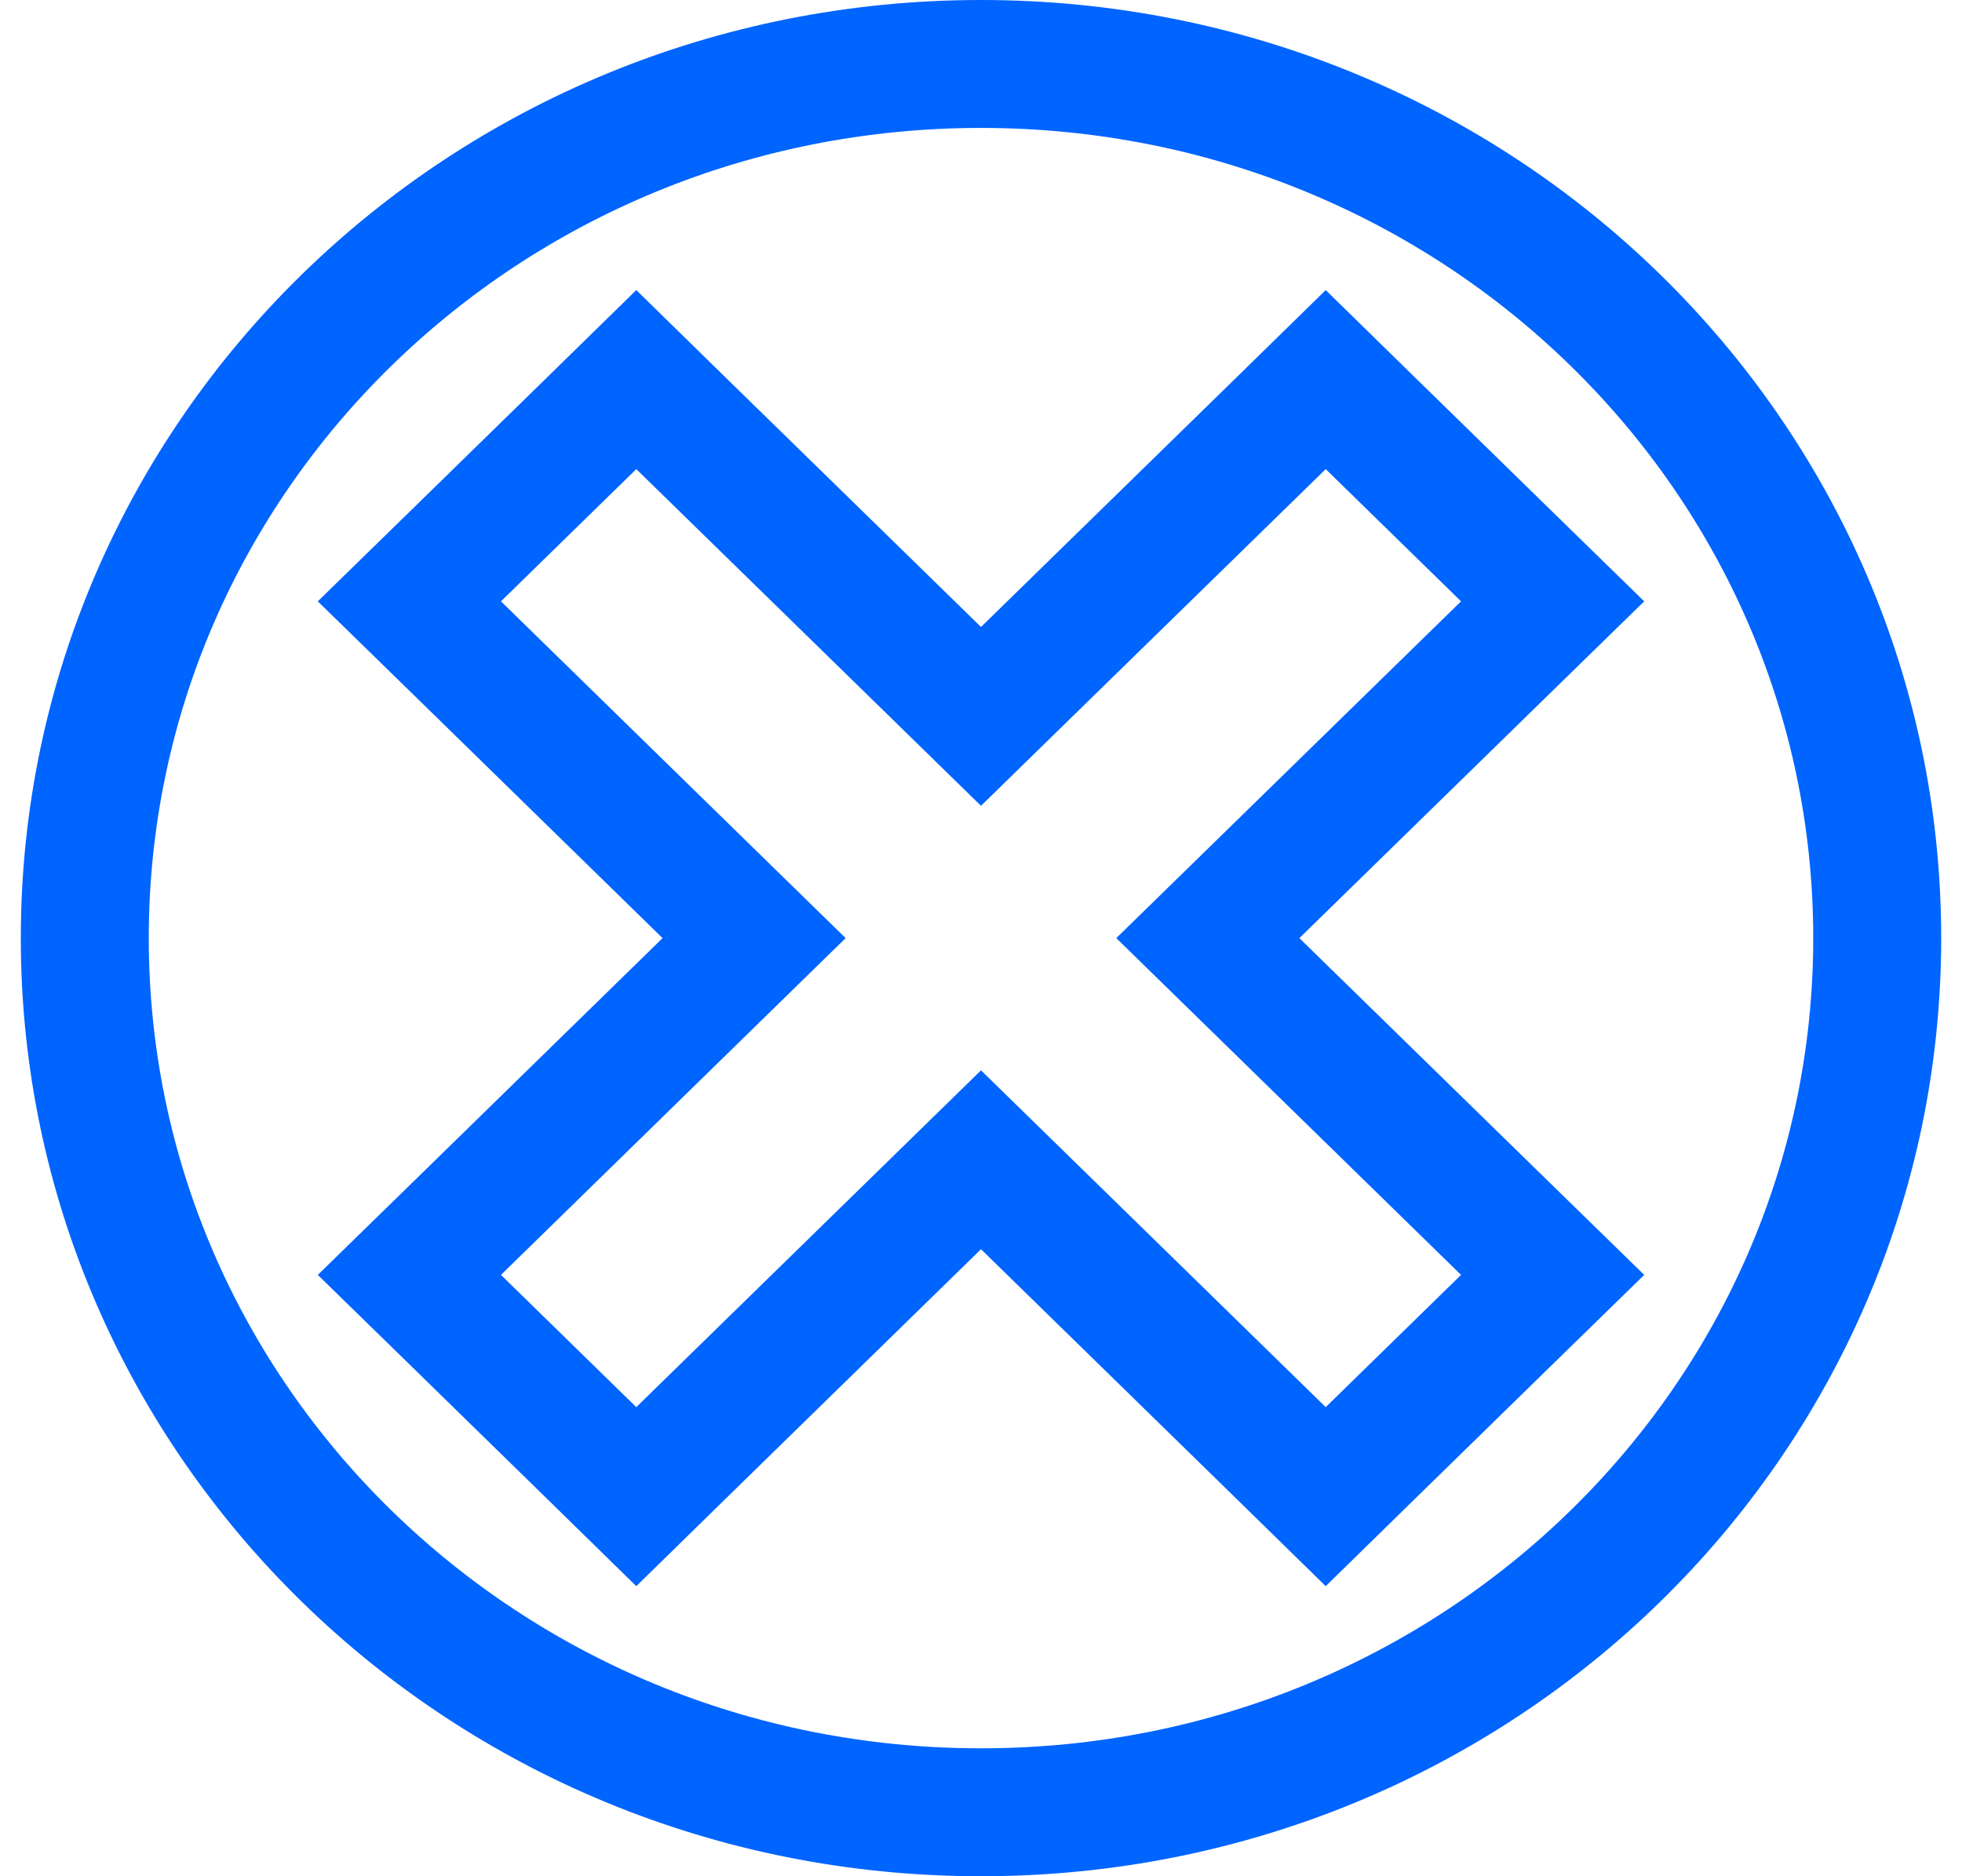 <svg width="23" height="22" viewBox="0 0 23 22" fill="none" xmlns="http://www.w3.org/2000/svg">
<path d="M11.5 0.75C17.327 0.75 22.006 5.347 22.006 11C22.006 16.653 17.327 21.25 11.5 21.25C5.673 21.25 0.994 16.653 0.994 11C0.994 5.347 5.673 0.75 11.5 0.75ZM15.017 4.964L11.5 8.4L7.983 4.964L7.459 4.451L6.935 4.964L5.348 6.515L4.799 7.051L5.348 7.587L8.84 11L5.348 14.413L4.799 14.949L5.348 15.485L6.935 17.036L7.459 17.549L7.983 17.036L11.5 13.599L15.017 17.036L15.541 17.549L16.065 17.036L17.652 15.485L18.201 14.949L17.652 14.413L14.159 11L17.652 7.587L18.201 7.051L17.652 6.515L16.065 4.964L15.541 4.451L15.017 4.964Z" stroke="#0064FF" stroke-width="1.5"/>
</svg>
